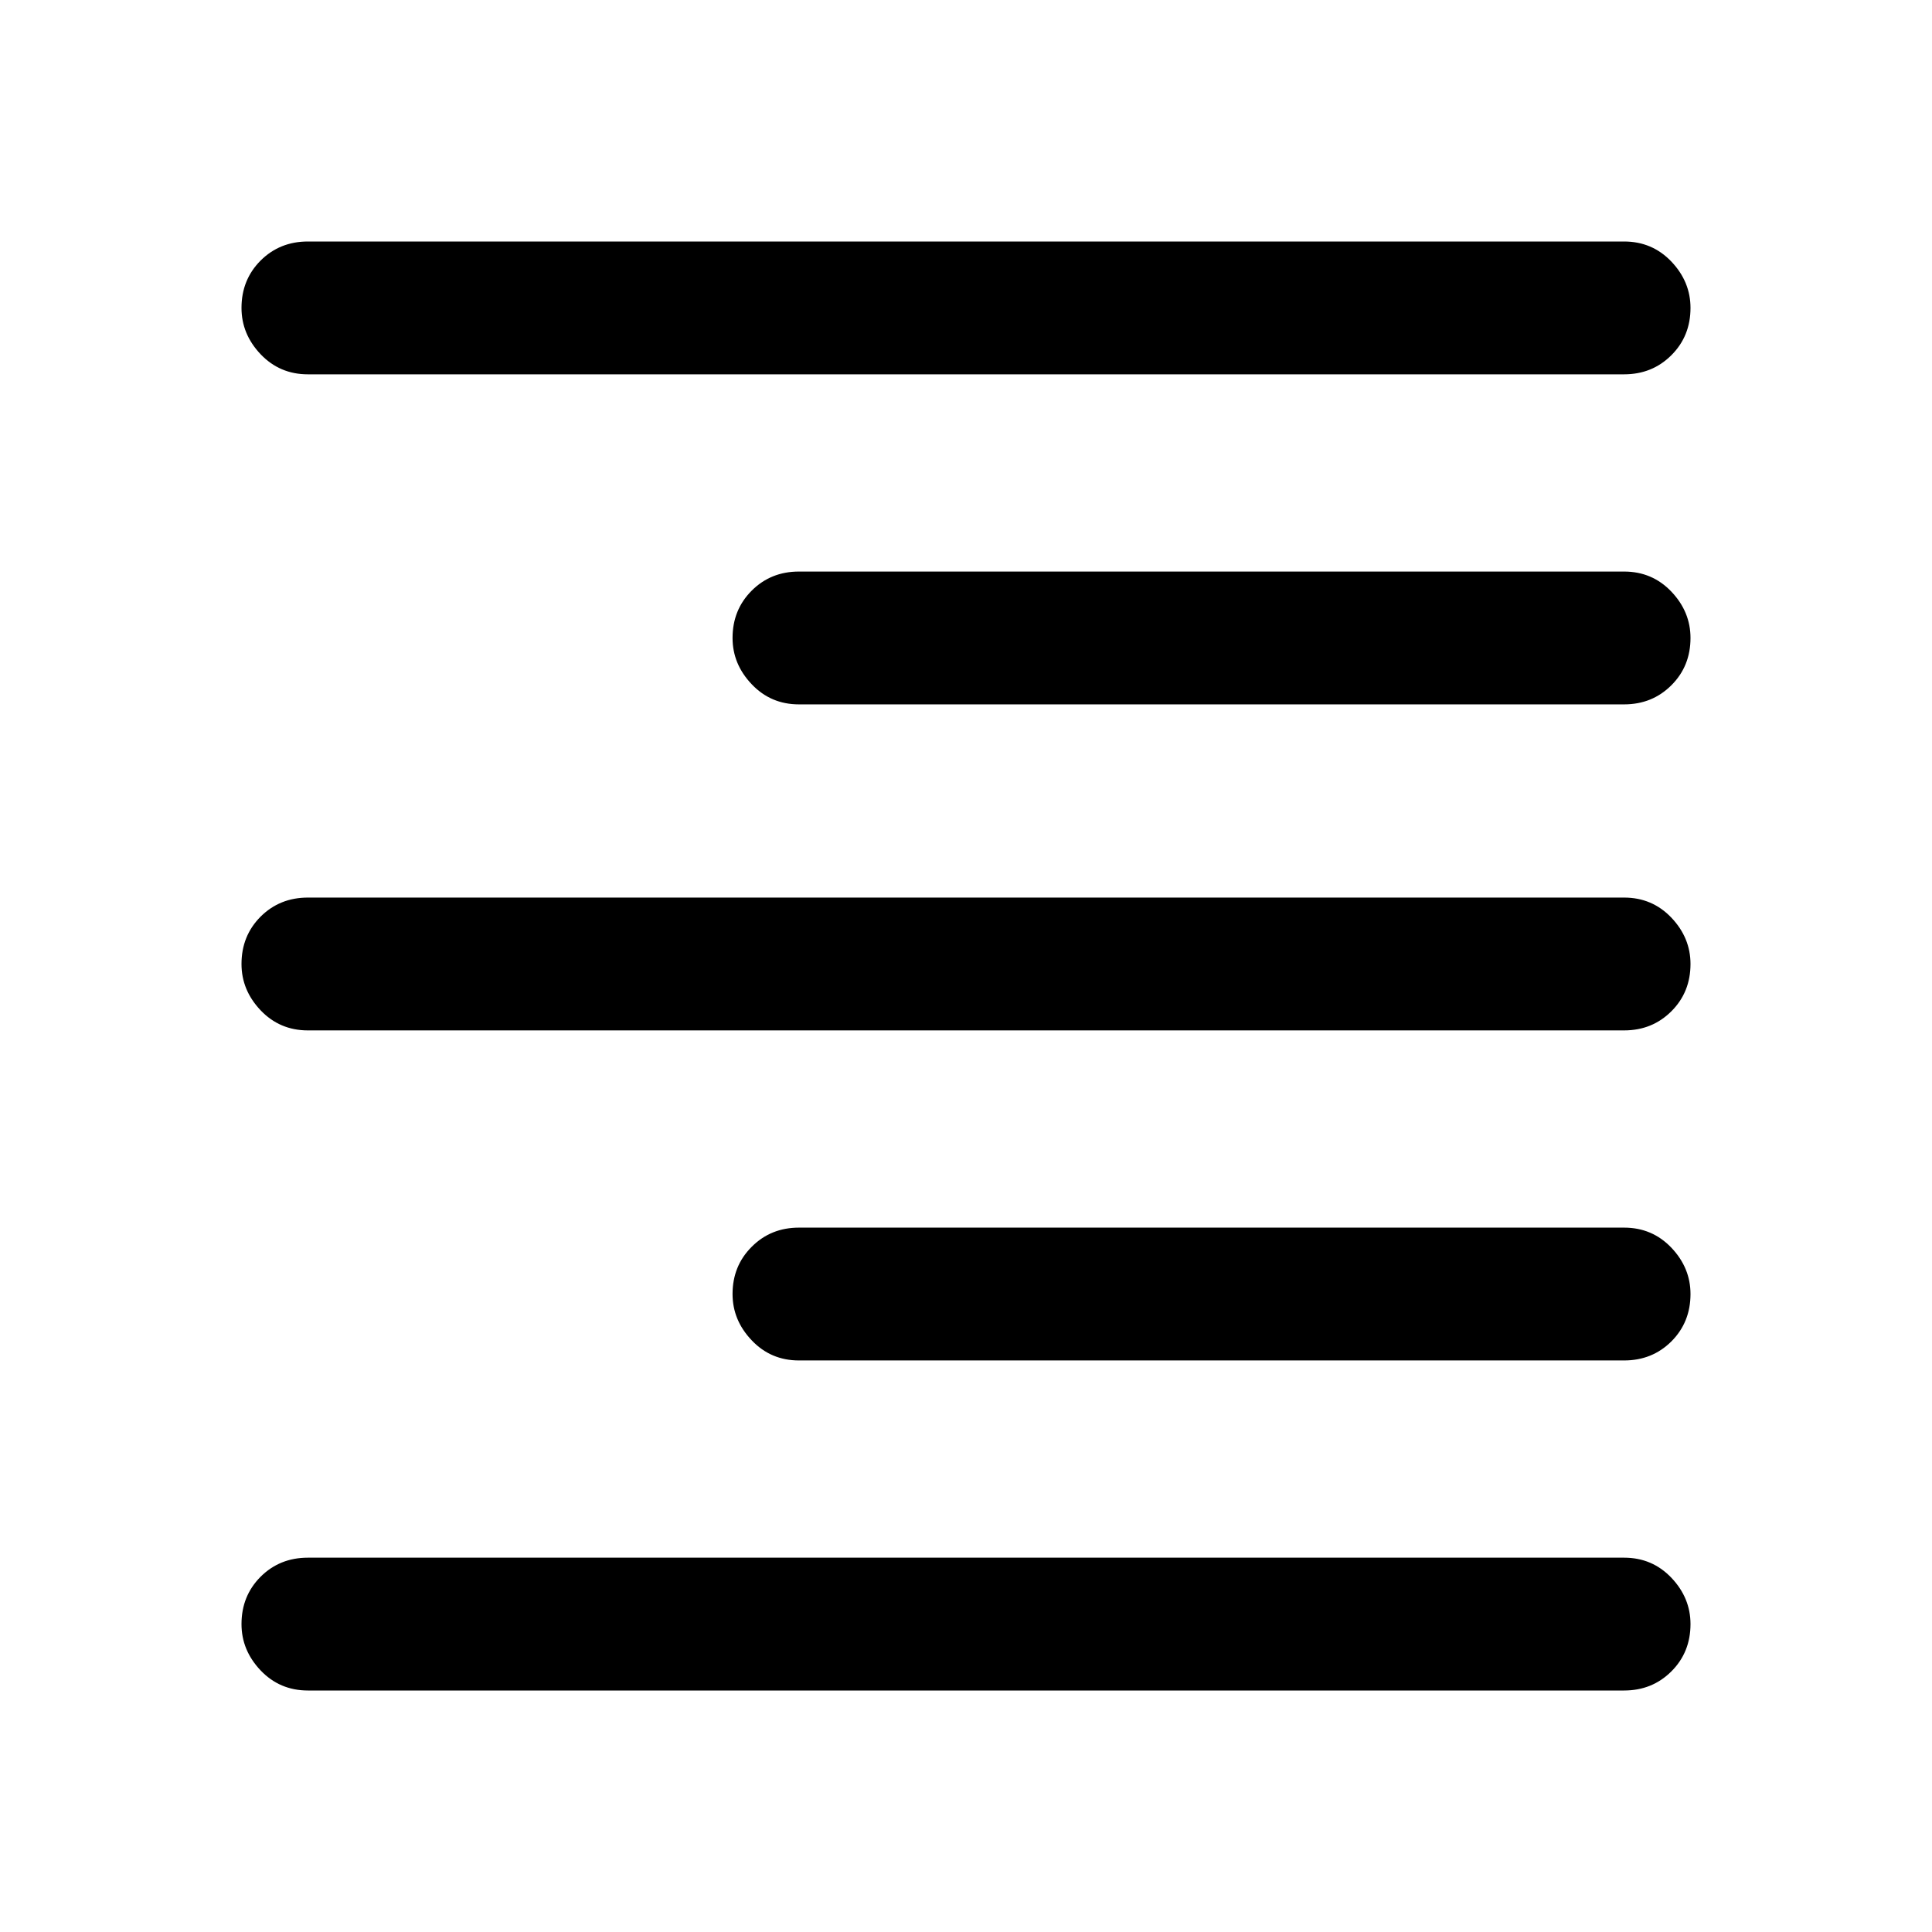 <svg xmlns="http://www.w3.org/2000/svg" height="24" width="24"><path d="M3.825 21q-.35 0-.588-.25Q3 20.5 3 20.175q0-.35.237-.588.238-.237.588-.237h16.35q.35 0 .588.25.237.25.237.575 0 .35-.237.587-.238.238-.588.238Zm6.1-4.1q-.35 0-.587-.25-.238-.25-.238-.575 0-.35.238-.587.237-.238.587-.238h10.25q.35 0 .588.25.237.25.237.575 0 .35-.237.588-.238.237-.588.237Zm-6.1-4.1q-.35 0-.588-.25Q3 12.3 3 11.975q0-.35.237-.588.238-.237.588-.237h16.35q.35 0 .588.25.237.25.237.575 0 .35-.237.587-.238.238-.588.238Zm6.1-4.05q-.35 0-.587-.25-.238-.25-.238-.575 0-.35.238-.588.237-.237.587-.237h10.25q.35 0 .588.25.237.25.237.575 0 .35-.237.587-.238.238-.588.238Zm-6.1-4.1q-.35 0-.588-.25Q3 4.15 3 3.825q0-.35.237-.588Q3.475 3 3.825 3h16.35q.35 0 .588.25.237.25.237.575 0 .35-.237.587-.238.238-.588.238Z"/></svg>